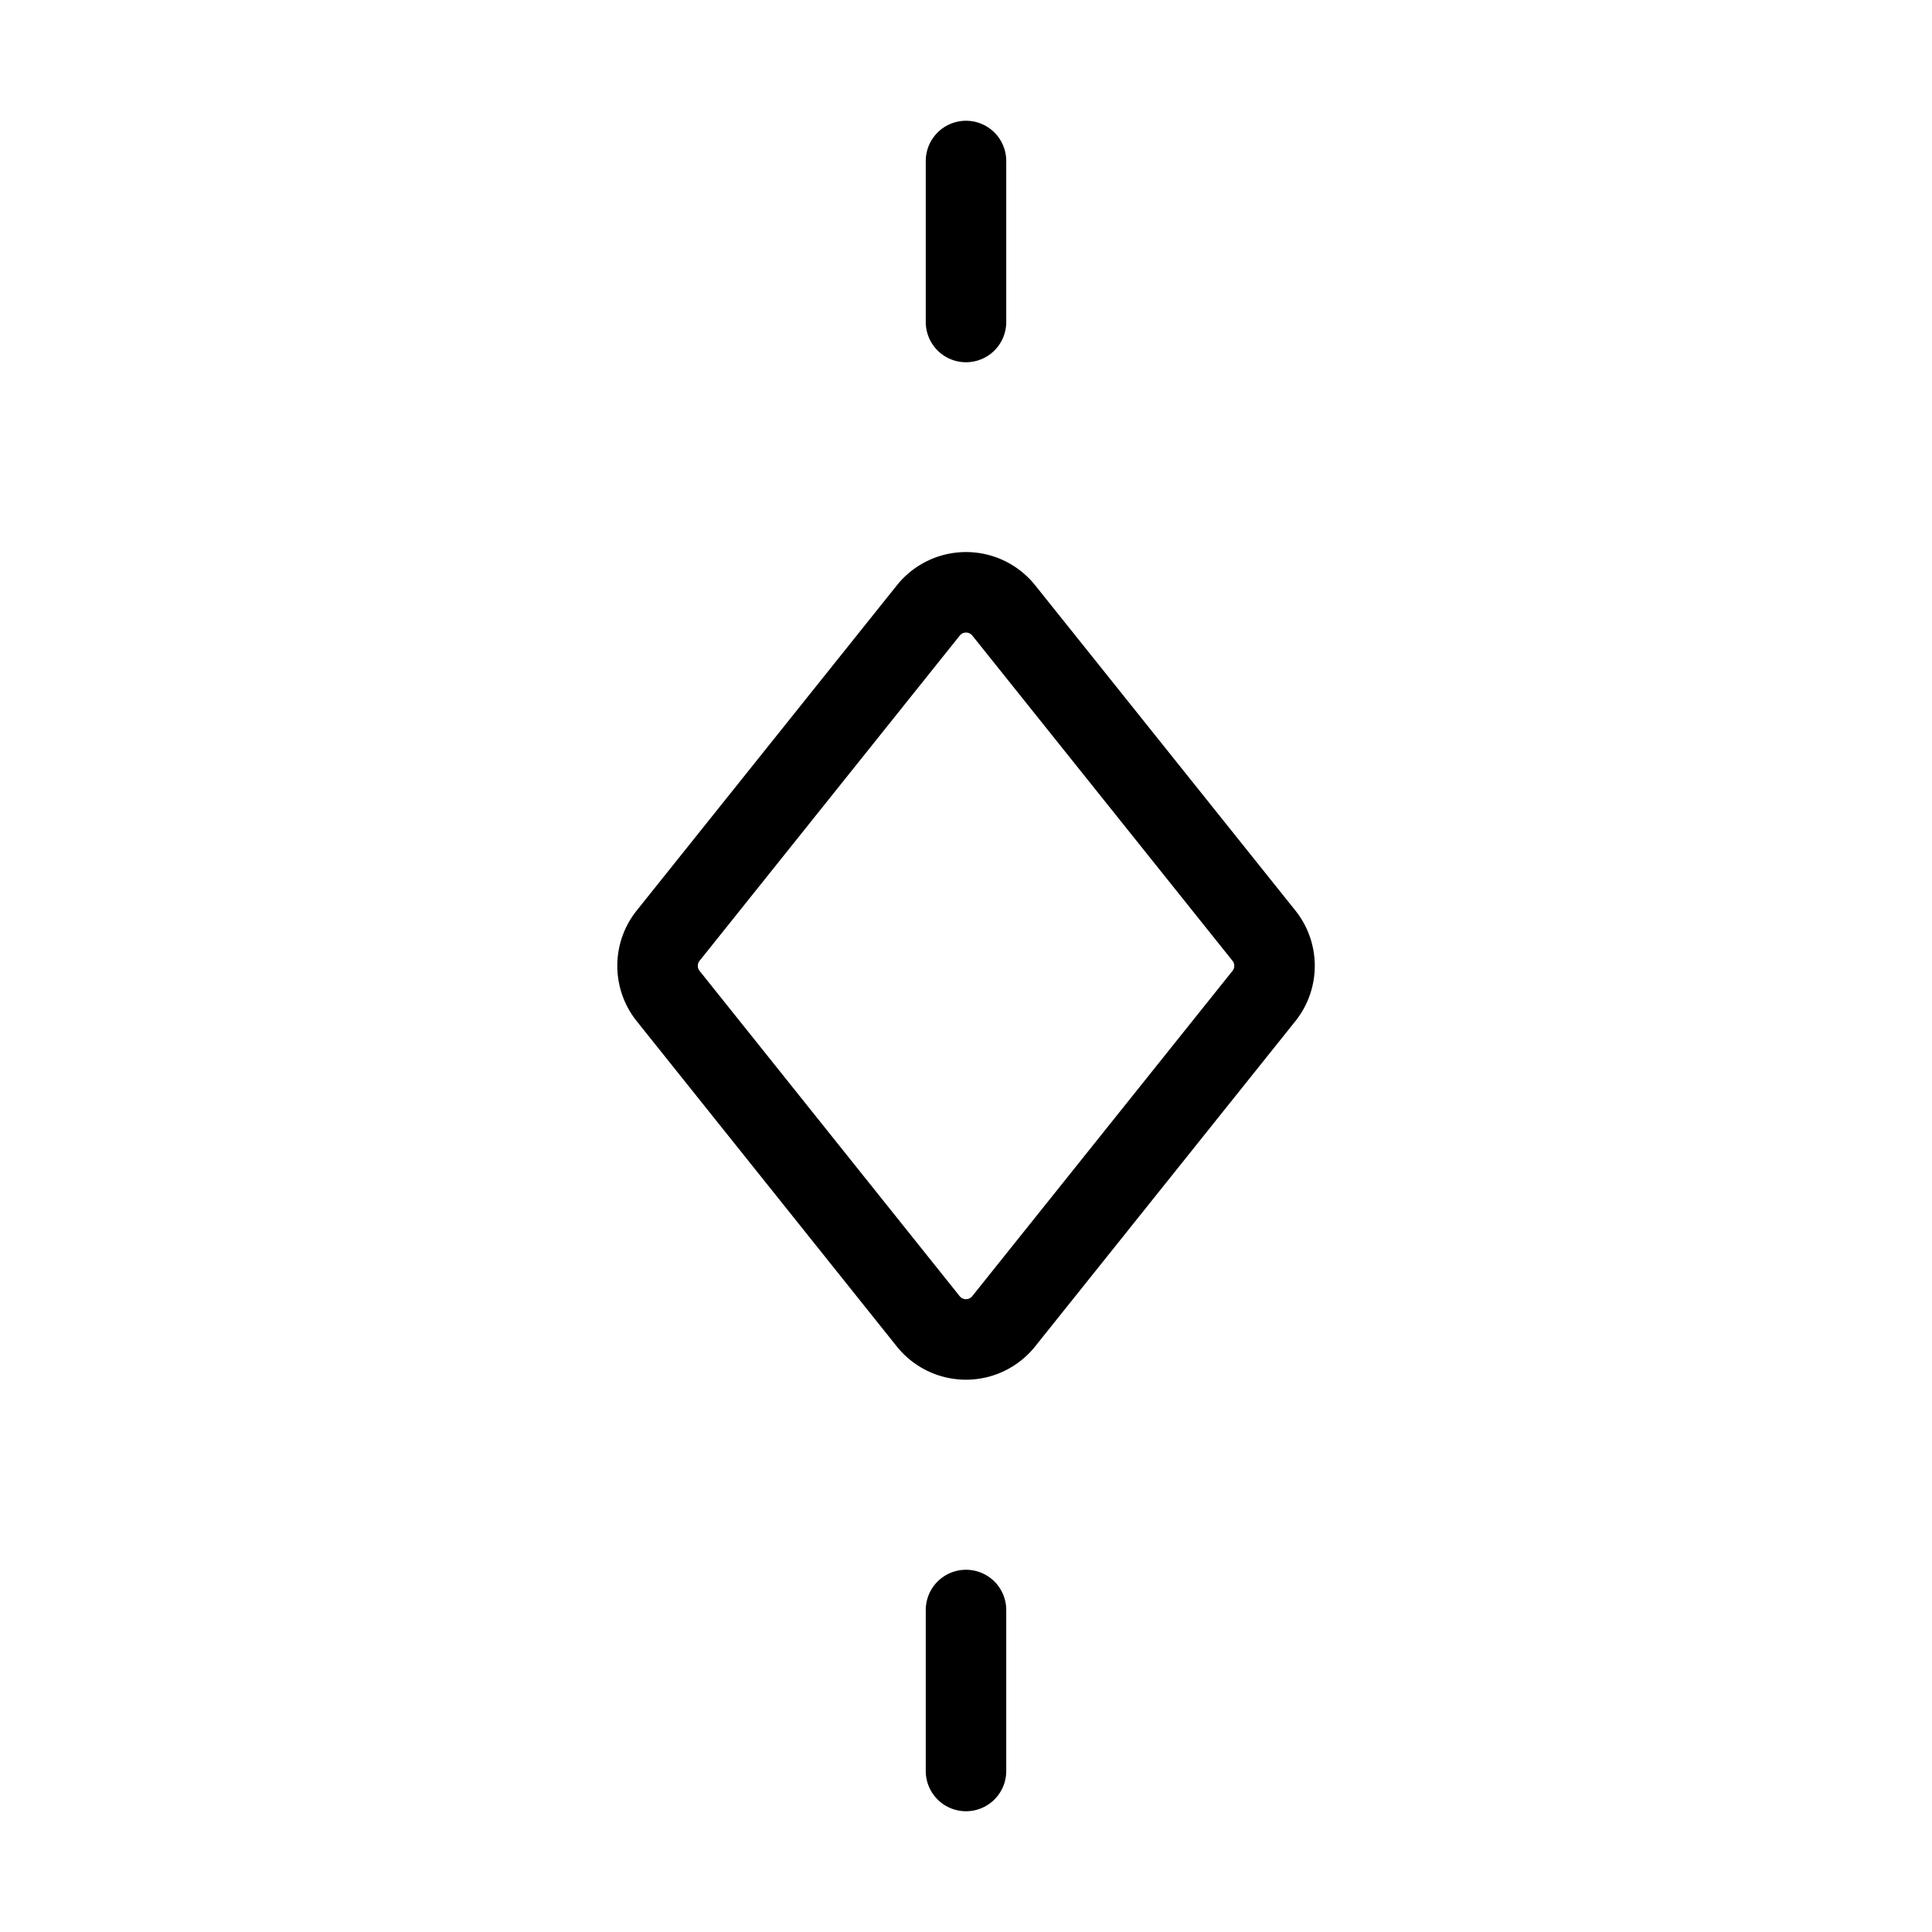 <svg width="32" height="32" fill="none" stroke="currentColor" stroke-linecap="round" stroke-linejoin="round" stroke-width="1" viewBox="0 0 24 24" xmlns="http://www.w3.org/2000/svg">
   <path d="m15.7 12.374-3.232 4.04a.6.6 0 0 1-.937 0L8.3 12.373a.6.6 0 0 1 0-.75l3.232-4.04a.6.6 0 0 1 .937 0l3.232 4.04a.6.6 0 0 1 0 .75Z"></path>
   <path d="M12 22v-2"></path>
   <path d="M12 4V2"></path>
</svg>